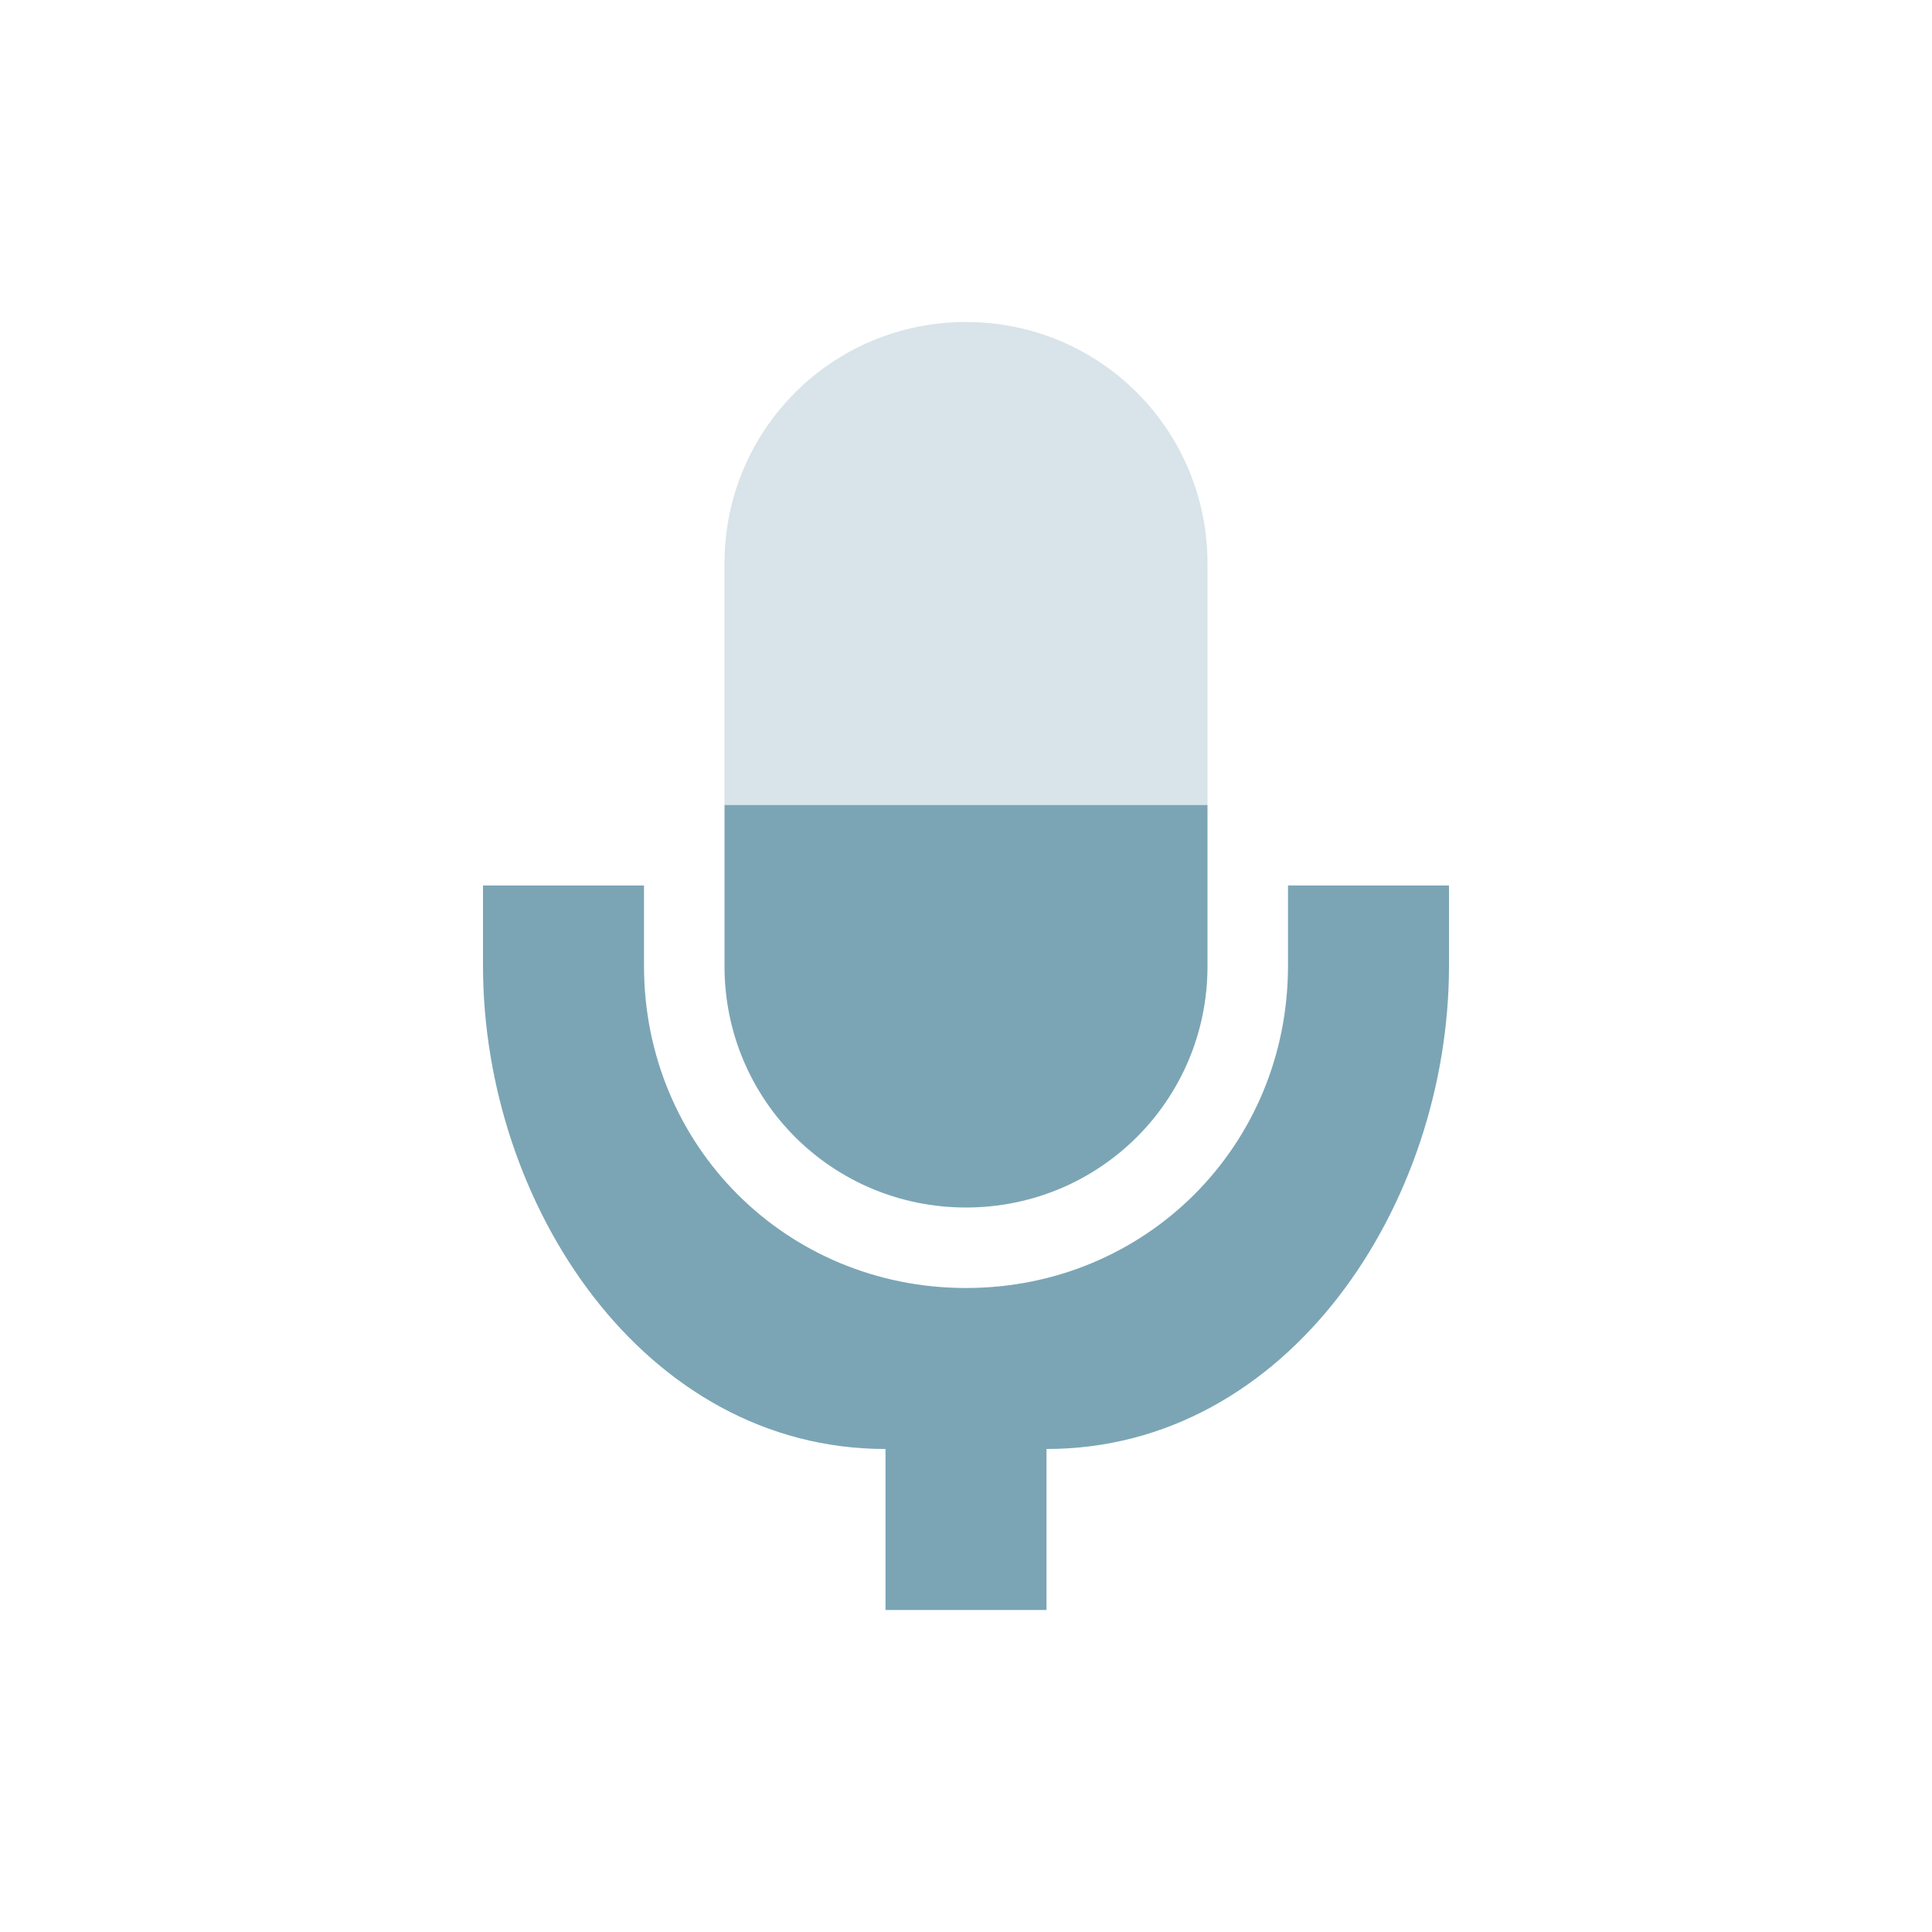 <svg xmlns="http://www.w3.org/2000/svg" width="24" height="24" version="1.1">
 <defs>
  <style id="current-color-scheme" type="text/css">
   .ColorScheme-Text { color:#7ba5b5; } .ColorScheme-Highlight { color:#4285f4; } .ColorScheme-NeutralText { color:#ff9800; } .ColorScheme-PositiveText { color:#4caf50; } .ColorScheme-NegativeText { color:#f44336; }
  </style>
 </defs>
 <g transform="translate(4,4)">
  <path style="fill:currentColor" class="ColorScheme-Text" d="M 5,6 5,8.002 C 5,9.664 6.338,11 8,11 9.662,11 11,9.664 11,8.002 L 11,6 Z"/>
  <path style="fill:currentColor" class="ColorScheme-Text" d="M 2,7 2,7.998 C 2,10.965 4,14 7,14 l 0,2 2,0 0,-2 c 3,0 5,-3.035 5,-6.002 L 14,7 12,7 12,7.998 C 12,10.233 10.233,12 8,12 5.767,12 4,10.233 4,7.998 L 4,7 2,7 Z"/>
  <path style="opacity:0.3;fill:currentColor" class="ColorScheme-Text" d="M 8,0 C 6.338,0 5,1.338 5,3 l 0,3 6,0 0,-3 C 11,1.338 9.662,0 8,0 Z"/>
 </g>
</svg>
